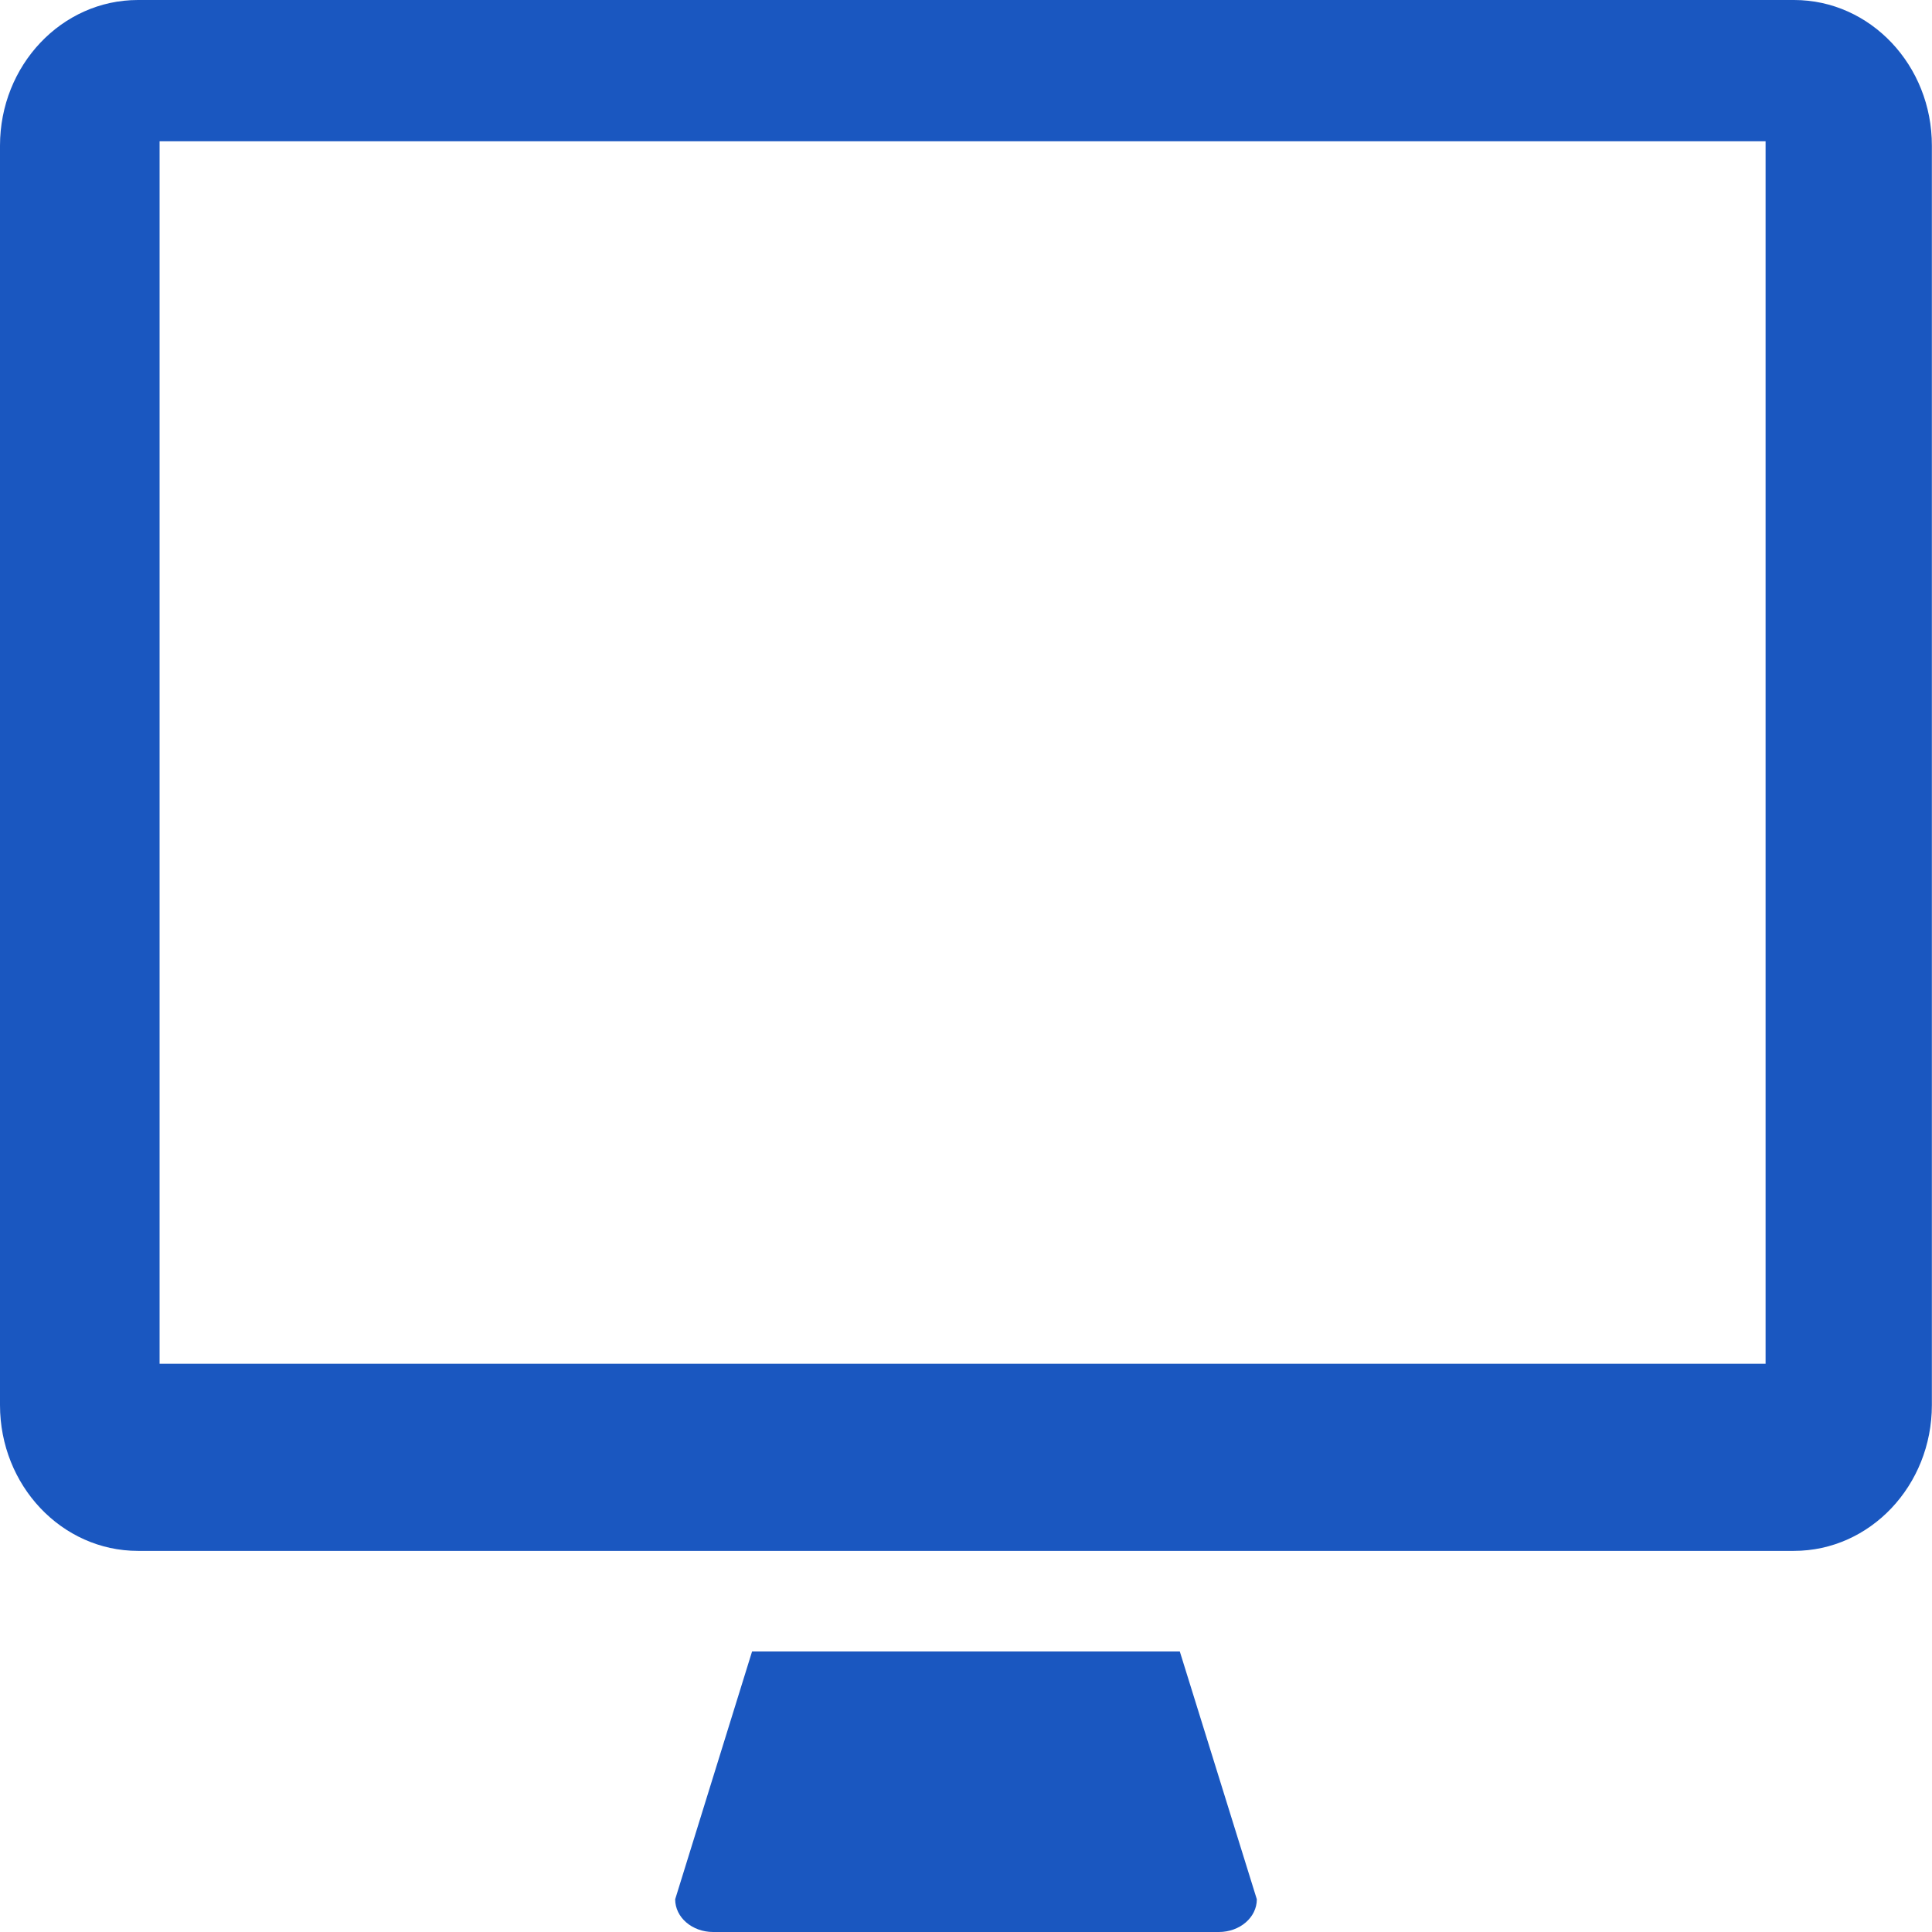 <?xml version="1.0" encoding="utf-8"?>
<!-- Generator: Adobe Illustrator 16.0.4, SVG Export Plug-In . SVG Version: 6.00 Build 0)  -->
<!DOCTYPE svg PUBLIC "-//W3C//DTD SVG 1.1//EN" "http://www.w3.org/Graphics/SVG/1.1/DTD/svg11.dtd">
<svg version="1.1" id="Layer_1" xmlns="http://www.w3.org/2000/svg" xmlns:xlink="http://www.w3.org/1999/xlink" x="0px" y="0px"
	 width="15px" height="15px" viewBox="0 0 15 15" enable-background="new 0 0 15 15" xml:space="preserve">
<g>
	<path fill="#1A57C0" d="M5.839,12.822l-0.597,1.924C5.242,14.887,5.374,15,5.537,15h3.926c0.163,0,0.295-0.113,0.295-0.254
		L9.16,12.822H5.839z"/>
	<path fill="#1A57C0" d="M13.929,0H1.071C0.479,0,0,0.507,0,1.131v9.778c0,0.624,0.479,1.132,1.071,1.132h12.857
		c0.592,0,1.071-0.508,1.071-1.132V1.131C15,0.507,14.521,0,13.929,0z M13.708,10.588H1.239V1.097h12.469V10.588z"/>
</g>
</svg>
